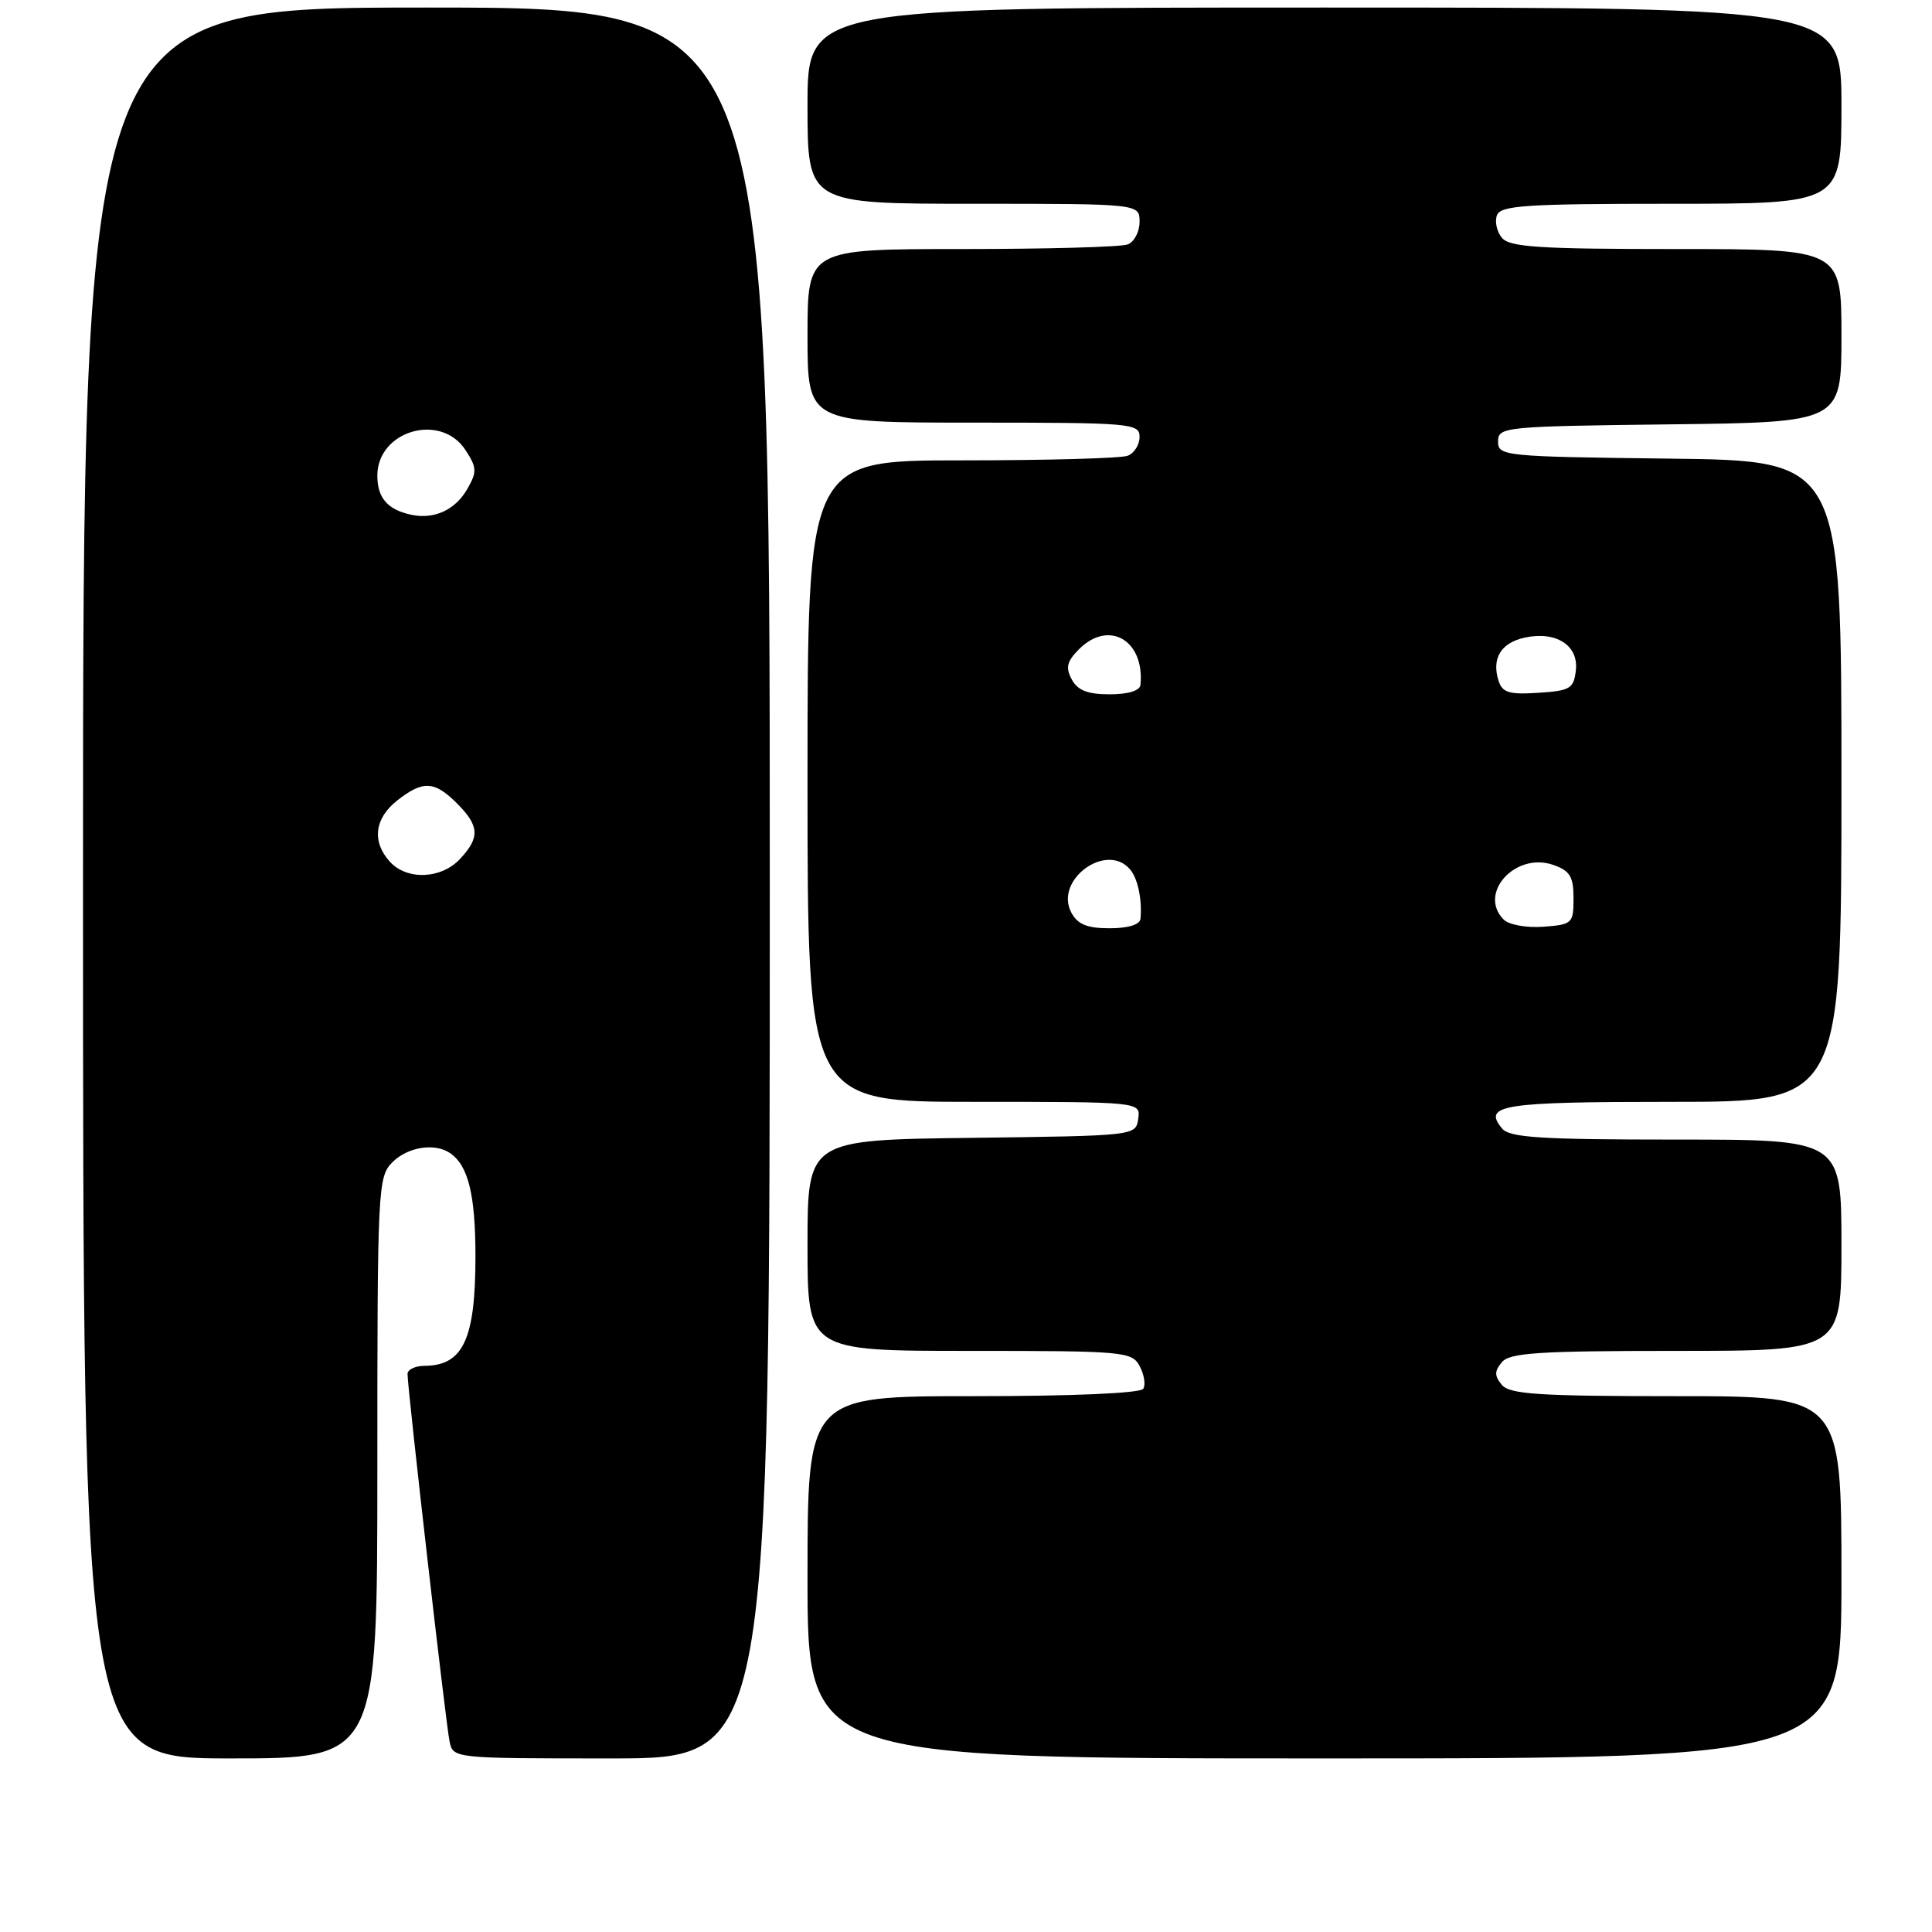 <?xml version="1.0" encoding="UTF-8" standalone="no"?>
<!DOCTYPE svg PUBLIC "-//W3C//DTD SVG 1.1//EN" "http://www.w3.org/Graphics/SVG/1.1/DTD/svg11.dtd" >
<svg xmlns="http://www.w3.org/2000/svg" xmlns:xlink="http://www.w3.org/1999/xlink" version="1.1" viewBox="0 0 256 256">
 <g >
 <path fill="currentColor"
d=" M 50.00 194.50 C 50.00 157.33 50.07 155.93 52.00 154.00 C 54.02 151.98 57.57 151.41 59.60 152.77 C 62.04 154.39 63.00 158.28 63.00 166.50 C 63.00 177.46 61.37 180.95 56.25 180.98 C 55.01 180.99 54.00 181.47 54.00 182.06 C 54.00 183.98 59.08 228.46 59.57 230.75 C 60.04 233.00 60.07 233.00 81.02 233.00 C 102.00 233.00 102.00 233.00 102.00 117.00 C 102.00 1.00 102.00 1.00 56.50 1.00 C 11.00 1.00 11.00 1.00 11.00 117.00 C 11.00 233.00 11.00 233.00 30.50 233.00 C 50.00 233.00 50.00 233.00 50.00 194.50 Z  M 244.00 209.00 C 244.00 185.00 244.00 185.00 222.12 185.00 C 203.90 185.00 200.04 184.75 199.00 183.50 C 198.01 182.30 198.01 181.70 199.00 180.50 C 200.04 179.25 203.90 179.00 222.12 179.00 C 244.00 179.00 244.00 179.00 244.00 165.00 C 244.00 151.00 244.00 151.00 222.12 151.00 C 204.19 151.00 200.03 150.74 199.04 149.54 C 196.43 146.40 198.95 146.00 221.56 146.00 C 244.00 146.00 244.00 146.00 244.00 103.52 C 244.00 61.04 244.00 61.04 221.25 60.77 C 199.26 60.51 198.50 60.43 198.50 58.50 C 198.50 56.57 199.26 56.49 221.25 56.23 C 244.00 55.96 244.00 55.96 244.00 44.48 C 244.00 33.00 244.00 33.00 222.12 33.00 C 203.98 33.00 200.03 32.75 199.01 31.51 C 198.33 30.69 198.04 29.34 198.36 28.51 C 198.85 27.22 202.28 27.00 221.47 27.00 C 244.00 27.00 244.00 27.00 244.00 14.00 C 244.00 1.00 244.00 1.00 175.50 1.00 C 107.00 1.00 107.00 1.00 107.00 14.00 C 107.00 27.00 107.00 27.00 129.00 27.00 C 151.00 27.00 151.00 27.00 151.00 29.39 C 151.00 30.71 150.29 32.06 149.42 32.39 C 148.55 32.73 138.65 33.00 127.42 33.00 C 107.00 33.00 107.00 33.00 107.00 44.50 C 107.00 56.00 107.00 56.00 129.00 56.00 C 149.92 56.00 151.00 56.09 151.00 57.89 C 151.00 58.93 150.29 60.06 149.42 60.39 C 148.55 60.73 138.65 61.00 127.42 61.00 C 107.00 61.00 107.00 61.00 107.00 103.50 C 107.00 146.00 107.00 146.00 129.07 146.00 C 151.14 146.00 151.14 146.00 150.82 148.25 C 150.50 150.49 150.45 150.50 128.75 150.77 C 107.00 151.04 107.00 151.04 107.00 165.02 C 107.00 179.00 107.00 179.00 128.46 179.00 C 148.98 179.00 149.98 179.09 151.01 181.02 C 151.61 182.13 151.82 183.48 151.49 184.02 C 151.12 184.61 142.18 185.00 128.94 185.00 C 107.00 185.00 107.00 185.00 107.00 209.00 C 107.00 233.00 107.00 233.00 175.50 233.00 C 244.00 233.00 244.00 233.00 244.00 209.00 Z  M 51.65 114.17 C 49.25 111.52 49.62 108.44 52.63 106.07 C 56.05 103.39 57.55 103.46 60.55 106.45 C 63.53 109.44 63.62 110.96 60.96 113.81 C 58.47 116.49 53.91 116.67 51.65 114.17 Z  M 54.50 68.21 C 51.36 67.54 50.00 65.98 50.00 63.03 C 50.00 57.07 58.39 54.62 61.67 59.62 C 63.19 61.94 63.22 62.52 61.94 64.76 C 60.35 67.56 57.55 68.86 54.50 68.21 Z  M 141.96 120.93 C 139.64 116.59 146.68 111.47 149.78 115.25 C 150.78 116.47 151.35 119.23 151.12 121.75 C 151.04 122.52 149.48 123.00 147.04 123.00 C 144.05 123.00 142.80 122.49 141.96 120.93 Z  M 199.25 121.85 C 195.78 118.38 200.81 112.84 205.83 114.61 C 208.03 115.38 208.50 116.16 208.50 119.02 C 208.50 122.36 208.34 122.51 204.50 122.80 C 202.25 122.96 199.94 122.54 199.25 121.85 Z  M 142.01 90.02 C 141.17 88.45 141.37 87.63 142.98 86.02 C 146.93 82.07 151.68 84.83 151.12 90.75 C 151.05 91.52 149.48 92.00 147.04 92.00 C 144.11 92.00 142.79 91.48 142.01 90.02 Z  M 198.56 90.19 C 197.63 87.25 198.88 85.18 202.02 84.49 C 206.17 83.58 209.19 85.51 208.81 88.82 C 208.53 91.25 208.06 91.53 203.83 91.80 C 199.97 92.05 199.06 91.78 198.56 90.19 Z "/>
</g>
</svg>